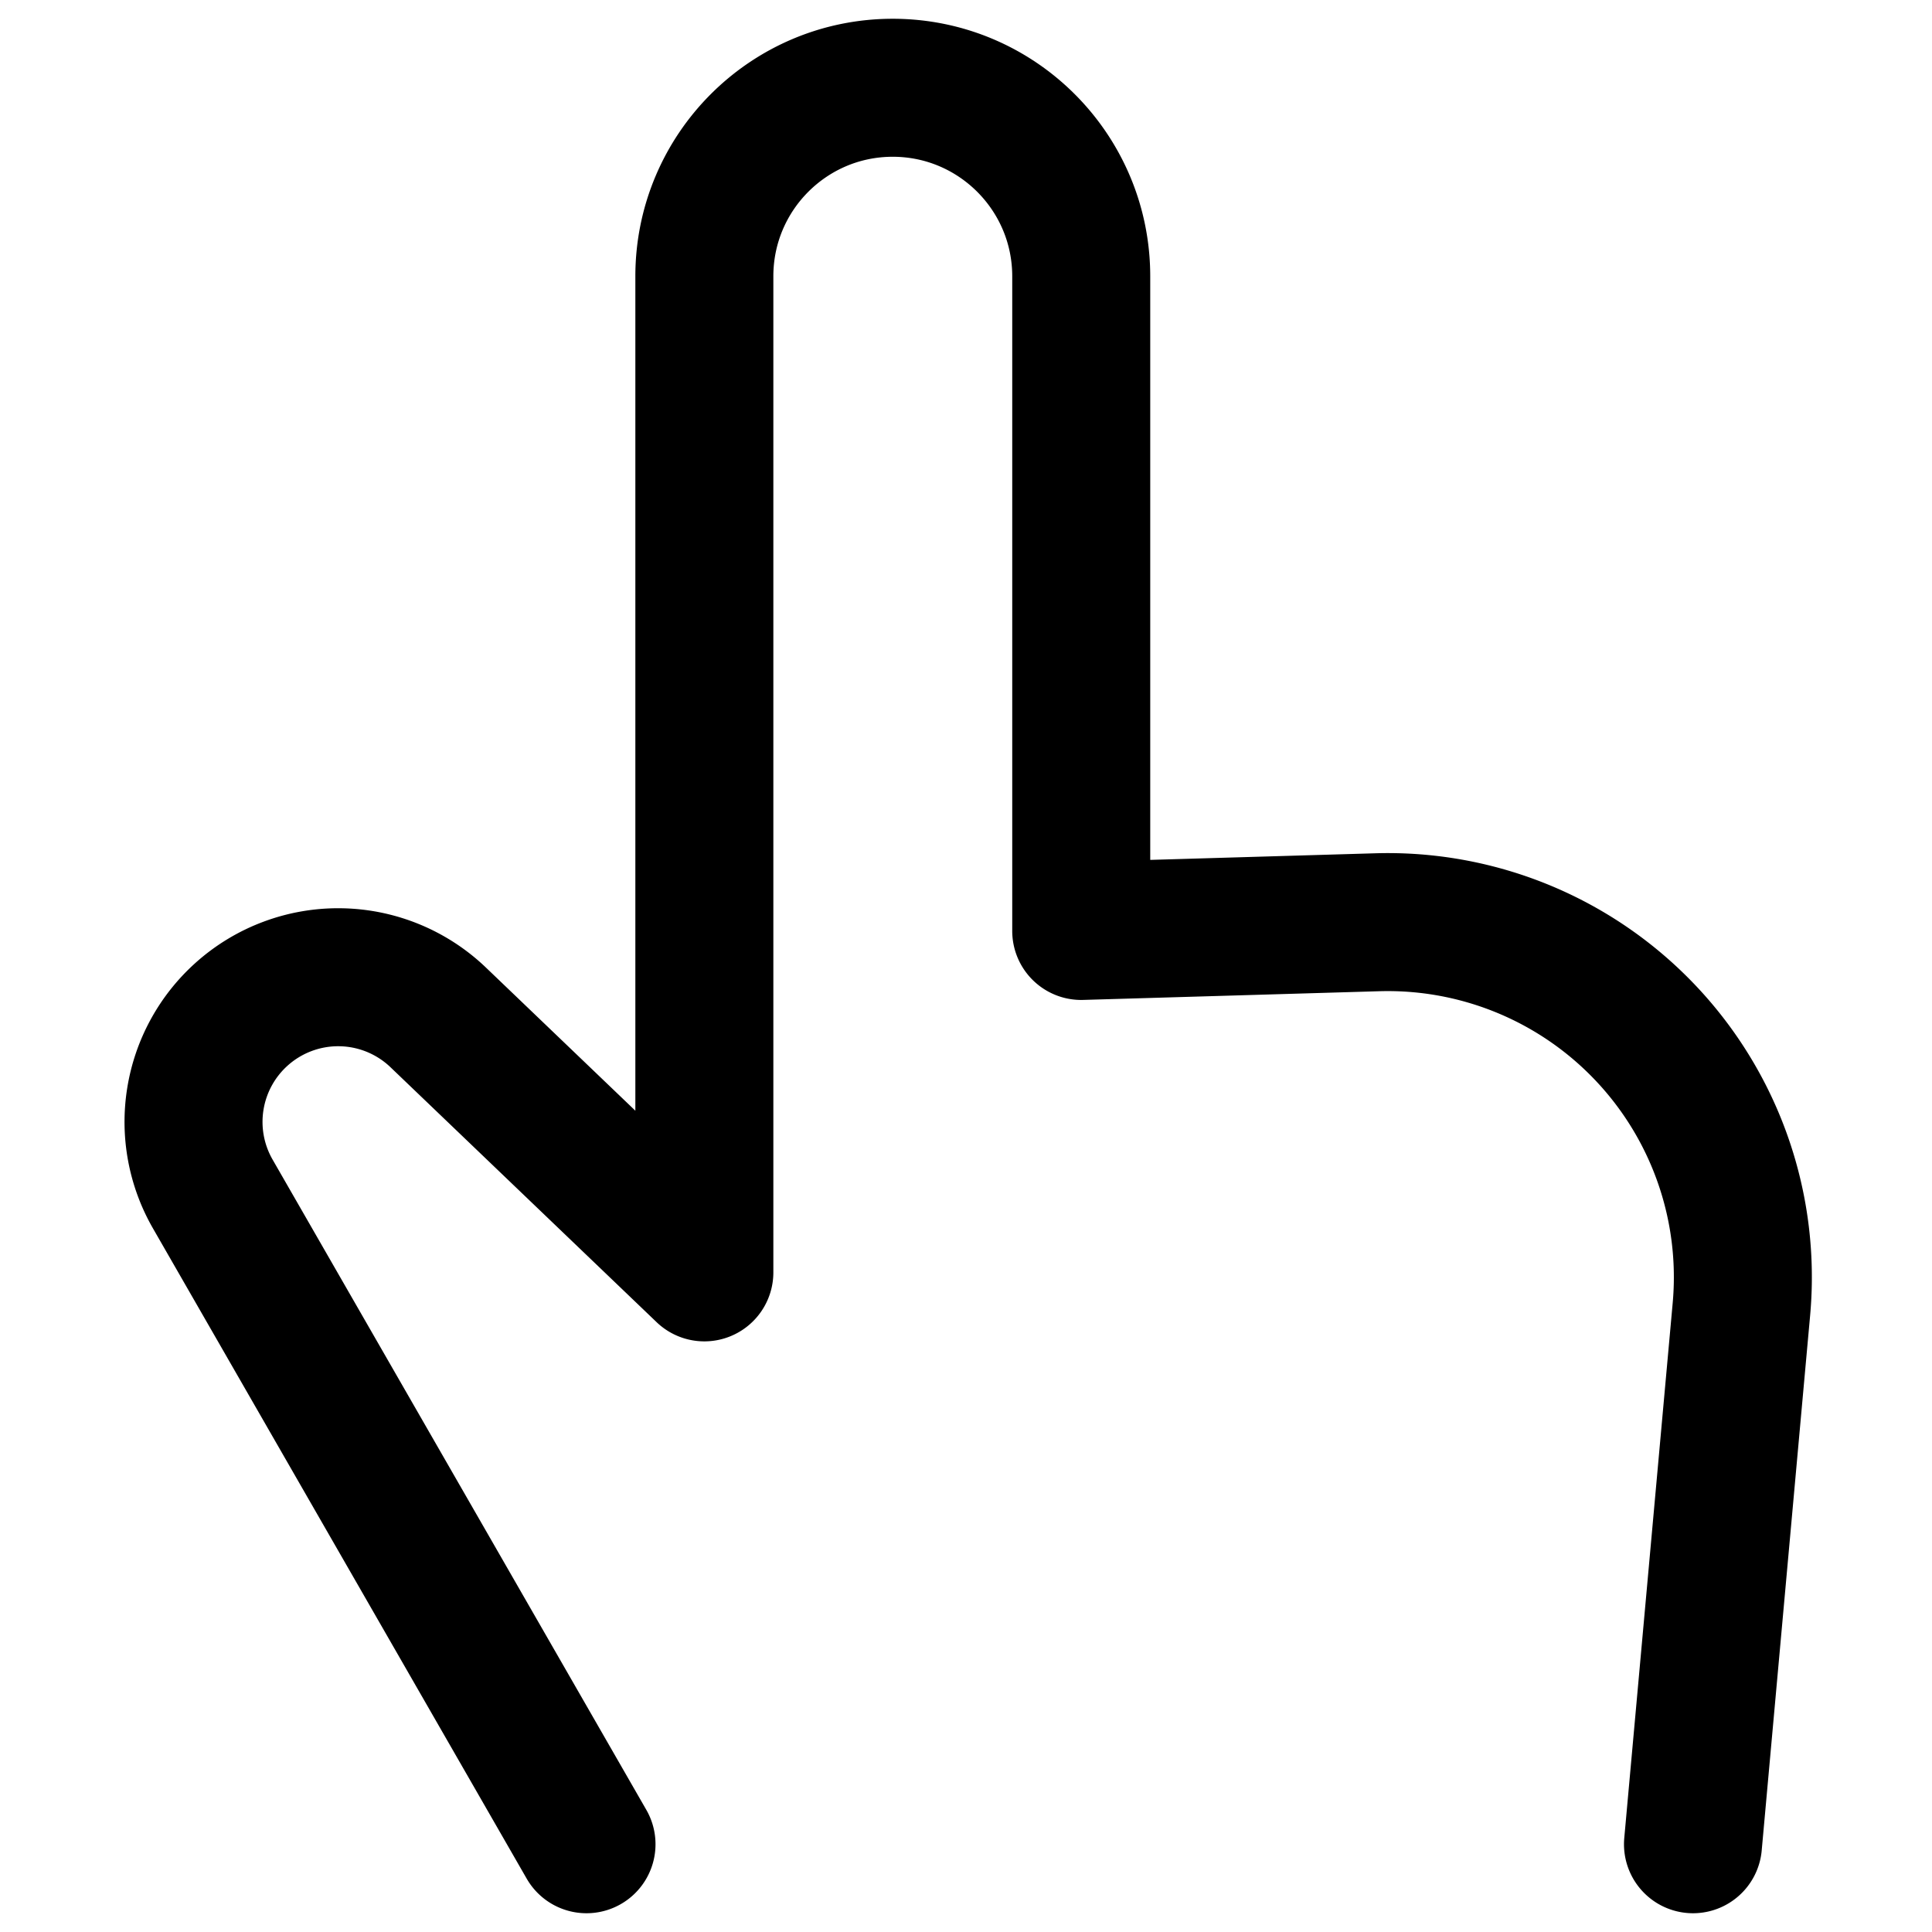 <svg focusable="false" xmlns="http://www.w3.org/2000/svg" fill="none" role="img" aria-label="Icon" viewBox="0 0 14 14">
  <path d="m4.25 13.364-2.707-4.71A1.048 1.048 0 0 1 1.75 7.35v0a1.048 1.048 0 0 1 1.426.023L5.104 9.22V2.002c0-.754.611-1.366 1.365-1.366v0c.754 0 1.366.612 1.366 1.366v4.744l2.145-.063a2.573 2.573 0 0 1 2.639 2.803l-.351 3.878" stroke="currentColor" stroke-linecap="round" stroke-linejoin="round"/>
</svg>
